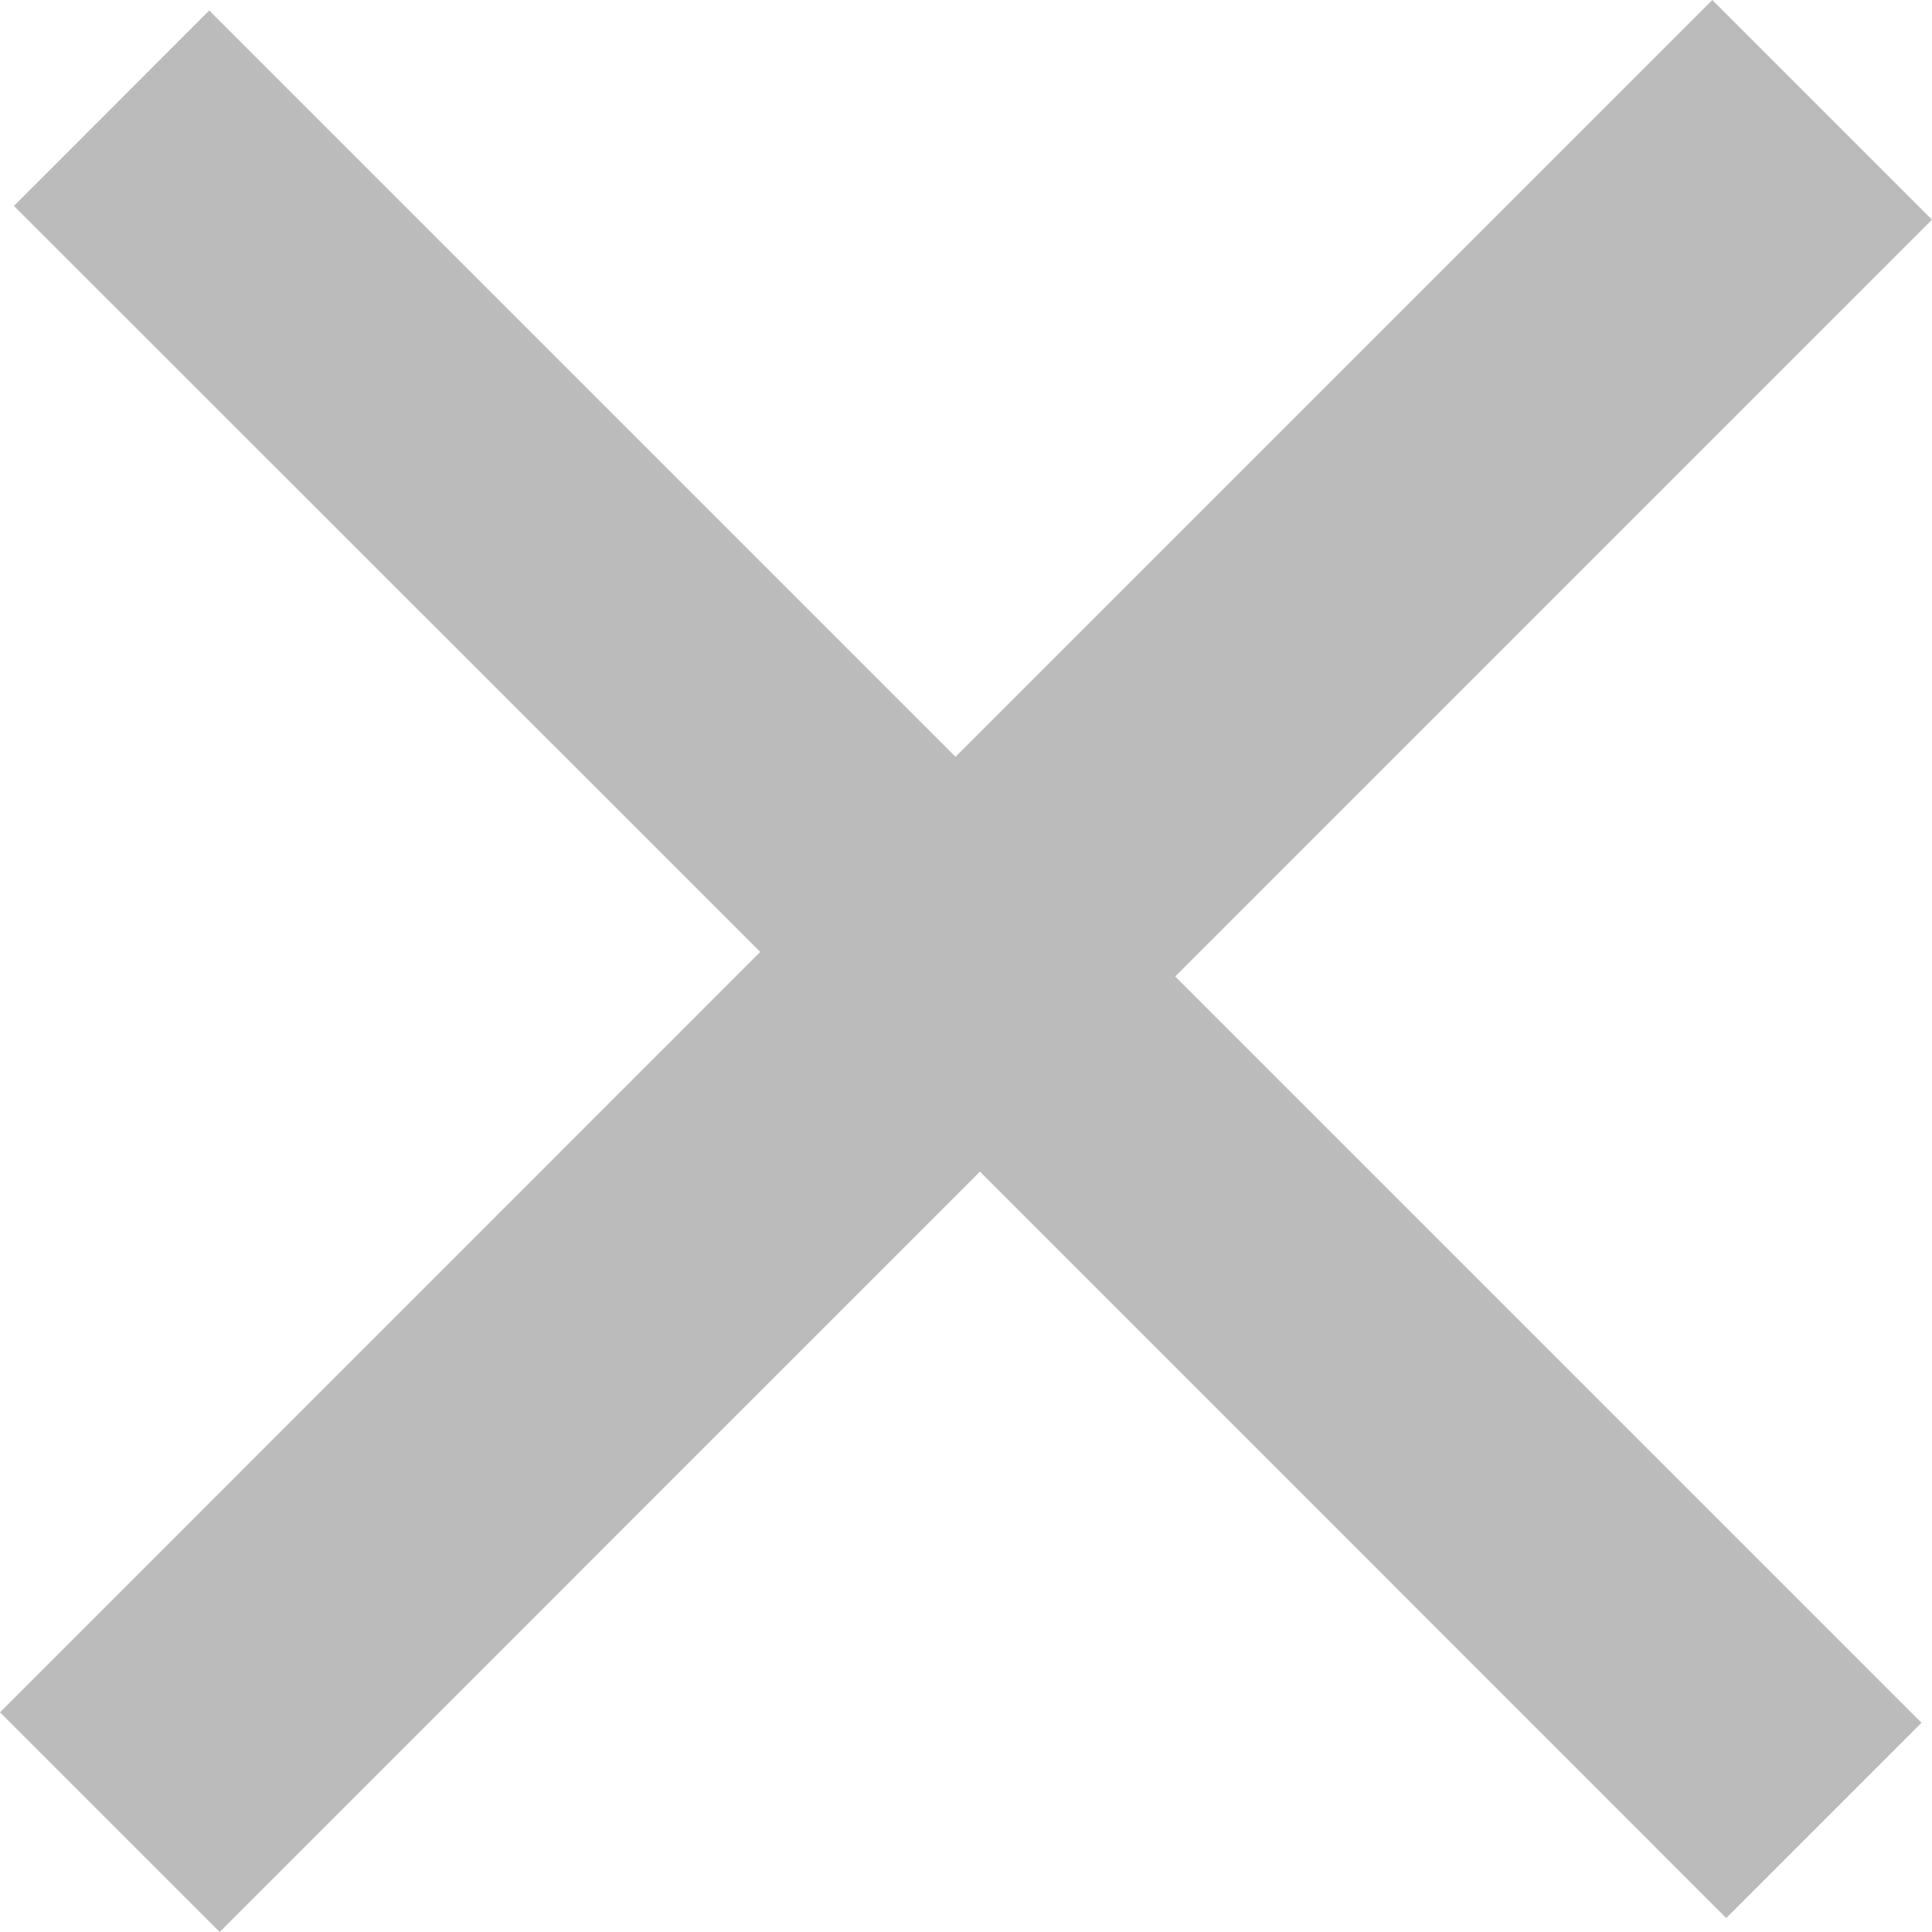 <svg width="14" height="14" fill="none" xmlns="http://www.w3.org/2000/svg"><path opacity=".3" d="M1.516.076l5.408 5.408L12.408 0 14 1.592 8.516 7.076l5.408 5.408-1.415 1.415L7.101 8.49 1.592 14 0 12.408l5.509-5.51L.101 1.492 1.516.076z" fill="#1C1C1C"/></svg>
